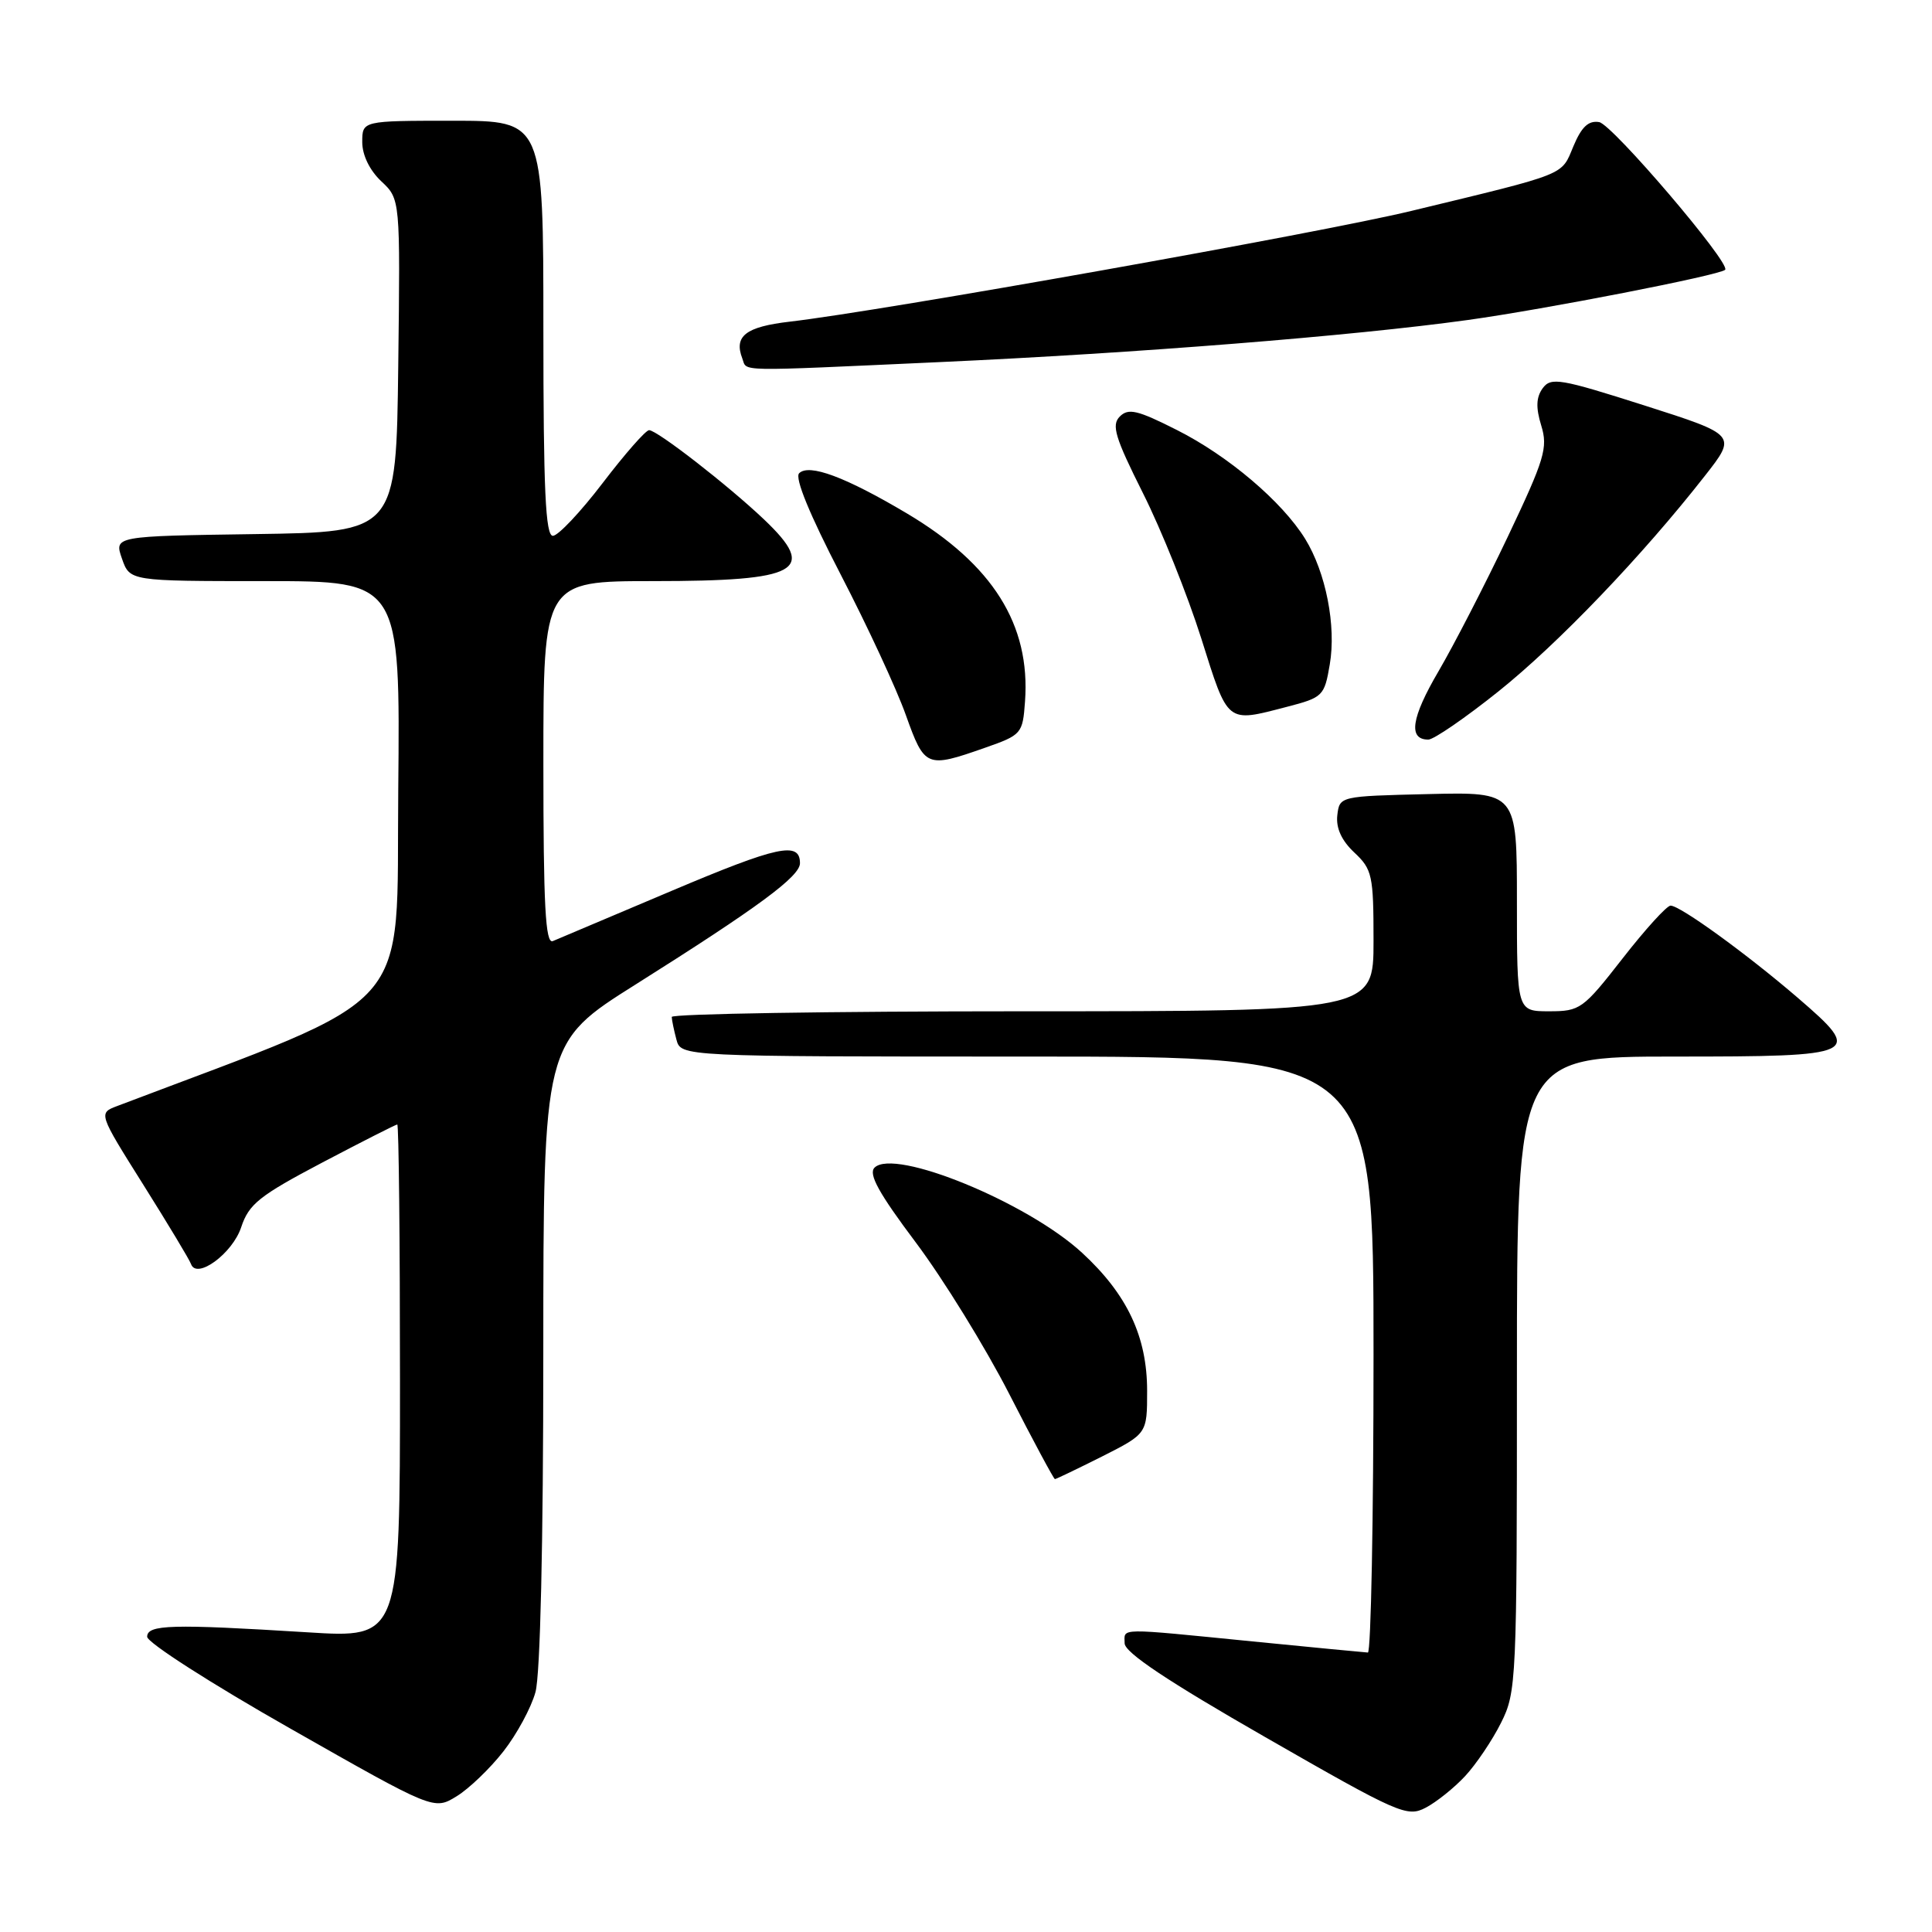 <?xml version="1.0" encoding="UTF-8" standalone="no"?>
<!DOCTYPE svg PUBLIC "-//W3C//DTD SVG 1.1//EN" "http://www.w3.org/Graphics/SVG/1.1/DTD/svg11.dtd" >
<svg xmlns="http://www.w3.org/2000/svg" xmlns:xlink="http://www.w3.org/1999/xlink" version="1.1" viewBox="0 0 256 256">
 <g >
 <path fill="currentColor"
d=" M 194.14 235.34 C 195.59 233.78 197.73 230.61 198.89 228.29 C 200.94 224.21 201.00 222.81 201.00 182.04 C 201.00 140.00 201.00 140.00 221.89 140.00 C 246.52 140.00 246.99 139.77 238.20 132.20 C 231.44 126.39 222.63 120.00 221.36 120.00 C 220.86 120.00 218.00 123.15 215.00 127.00 C 209.76 133.72 209.37 134.00 205.27 134.00 C 201.00 134.00 201.00 134.00 201.00 119.47 C 201.00 104.94 201.00 104.94 189.25 105.22 C 177.51 105.50 177.50 105.50 177.20 108.03 C 177.01 109.72 177.76 111.37 179.45 112.96 C 181.83 115.19 182.00 115.98 182.00 124.67 C 182.00 134.00 182.00 134.00 135.50 134.00 C 109.92 134.00 89.01 134.34 89.01 134.75 C 89.02 135.16 89.30 136.51 89.63 137.75 C 90.23 140.00 90.23 140.00 136.12 140.00 C 182.00 140.00 182.00 140.00 182.00 179.50 C 182.00 201.22 181.66 218.99 181.25 218.97 C 180.84 218.95 173.97 218.29 166.00 217.50 C 147.85 215.70 149.00 215.68 149.02 217.75 C 149.03 218.97 154.73 222.77 167.67 230.19 C 185.36 240.34 186.45 240.82 188.91 239.53 C 190.33 238.79 192.69 236.90 194.14 235.34 Z  M 66.71 232.06 C 68.48 229.80 70.39 226.27 70.95 224.22 C 71.59 221.94 71.99 204.60 71.99 179.32 C 72.00 138.14 72.00 138.14 84.25 130.43 C 100.49 120.20 106.00 116.13 106.00 114.38 C 106.00 111.45 103.08 112.08 88.95 118.06 C 81.00 121.42 73.94 124.41 73.25 124.70 C 72.27 125.10 72.00 120.00 72.00 101.11 C 72.00 77.00 72.00 77.00 86.57 77.00 C 105.93 77.00 108.39 75.63 101.25 68.84 C 96.48 64.31 87.07 57.00 86.01 57.00 C 85.56 57.00 82.80 60.15 79.86 64.00 C 76.92 67.85 73.95 71.00 73.26 71.00 C 72.28 71.00 72.00 64.95 72.00 43.50 C 72.00 16.00 72.00 16.00 60.00 16.00 C 48.00 16.00 48.00 16.00 48.00 18.83 C 48.00 20.55 48.98 22.57 50.52 24.02 C 53.04 26.38 53.04 26.38 52.77 48.44 C 52.50 70.50 52.50 70.50 33.81 70.77 C 15.12 71.04 15.12 71.04 16.16 74.02 C 17.20 77.00 17.20 77.00 35.11 77.00 C 53.03 77.00 53.03 77.00 52.77 104.68 C 52.48 134.86 55.59 131.35 15.54 146.55 C 13.03 147.50 13.03 147.50 19.00 157.00 C 22.28 162.22 25.12 166.94 25.31 167.49 C 26.05 169.59 30.81 166.10 31.96 162.61 C 32.98 159.54 34.36 158.44 42.71 154.04 C 47.98 151.27 52.45 149.00 52.64 149.00 C 52.84 149.00 53.00 164.31 53.00 183.03 C 53.00 217.06 53.00 217.06 40.75 216.29 C 22.74 215.17 19.50 215.26 19.50 216.88 C 19.50 217.65 28.05 223.13 38.50 229.06 C 57.50 239.86 57.50 239.86 60.50 238.02 C 62.15 237.01 64.94 234.33 66.71 232.06 Z  M 146.03 192.99 C 152.00 189.97 152.00 189.97 152.00 184.30 C 152.00 177.11 149.36 171.51 143.38 166.00 C 136.14 159.32 118.51 152.09 115.88 154.72 C 115.04 155.56 116.45 158.11 121.36 164.65 C 124.99 169.49 130.56 178.52 133.73 184.71 C 136.90 190.91 139.63 195.98 139.78 195.99 C 139.93 195.99 142.74 194.64 146.03 192.99 Z  M 130.50 99.09 C 135.38 97.38 135.51 97.23 135.82 92.95 C 136.56 82.77 131.54 74.79 120.17 68.03 C 112.02 63.19 107.20 61.40 105.89 62.71 C 105.28 63.32 107.28 68.18 111.37 76.08 C 114.91 82.91 118.81 91.31 120.03 94.75 C 122.52 101.71 122.75 101.81 130.50 99.09 Z  M 198.57 91.60 C 206.47 85.28 217.62 73.64 225.89 63.07 C 230.15 57.64 230.15 57.64 217.88 53.72 C 206.71 50.16 205.51 49.95 204.41 51.45 C 203.55 52.64 203.49 54.00 204.22 56.38 C 205.13 59.33 204.68 60.82 199.78 71.14 C 196.78 77.45 192.65 85.46 190.61 88.95 C 187.00 95.11 186.56 98.00 189.26 98.00 C 189.98 98.00 194.17 95.12 198.57 91.60 Z  M 170.48 93.67 C 175.30 92.42 175.49 92.23 176.20 88.05 C 177.08 82.95 175.68 75.84 172.94 71.40 C 169.89 66.47 162.76 60.41 155.95 56.98 C 150.73 54.34 149.52 54.05 148.38 55.19 C 147.25 56.32 147.74 57.95 151.45 65.35 C 153.89 70.20 157.36 78.86 159.17 84.58 C 162.77 96.00 162.46 95.75 170.48 93.67 Z  M 124.50 47.98 C 150.53 46.80 179.20 44.52 194.50 42.40 C 204.80 40.97 227.86 36.47 228.59 35.75 C 229.39 34.94 213.63 16.47 211.90 16.18 C 210.48 15.94 209.56 16.81 208.48 19.39 C 206.84 23.31 207.86 22.91 187.00 27.95 C 175.03 30.85 116.84 41.21 104.66 42.62 C 98.81 43.30 97.22 44.53 98.36 47.50 C 99.04 49.27 96.99 49.23 124.50 47.98 Z "/>
</g>
</svg>
